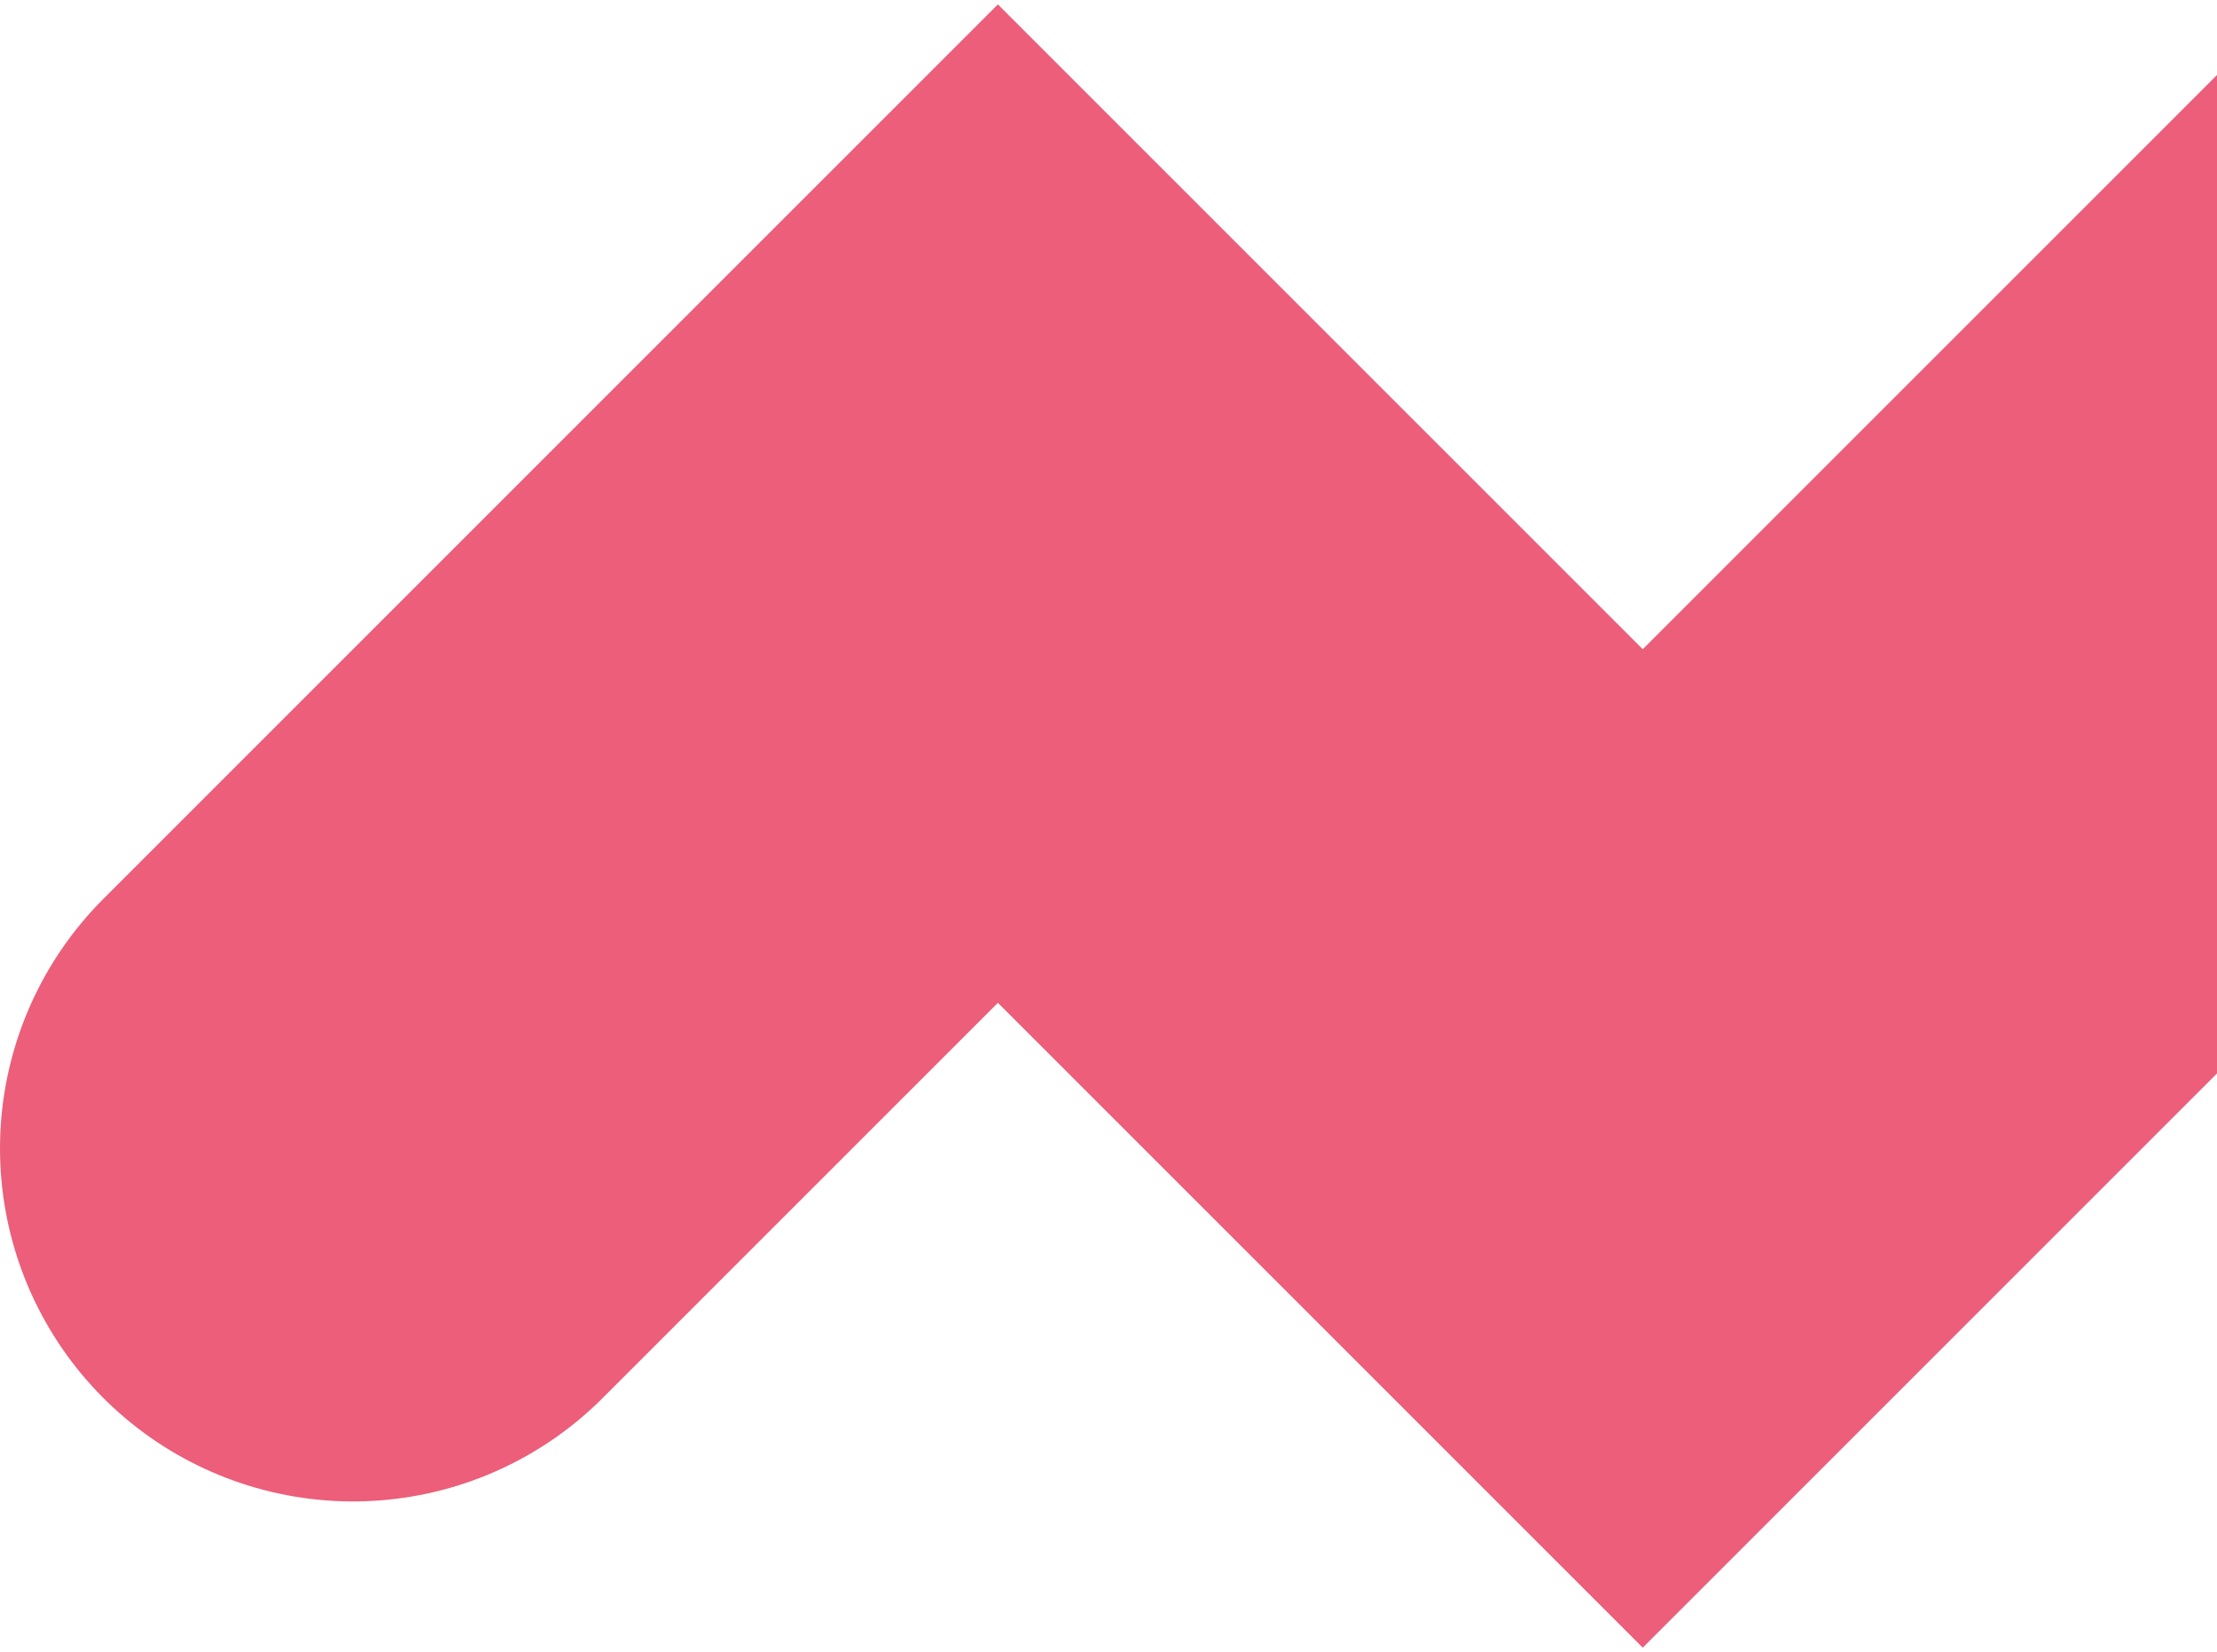 <svg width="471" height="351" viewBox="0 0 471 351" fill="none" xmlns="http://www.w3.org/2000/svg">
<path d="M75 244L212 107L349 244L486 107L623 244L760 107L897 244" stroke="#EC5E79" stroke-width="150" stroke-linecap="round"/>
</svg>
